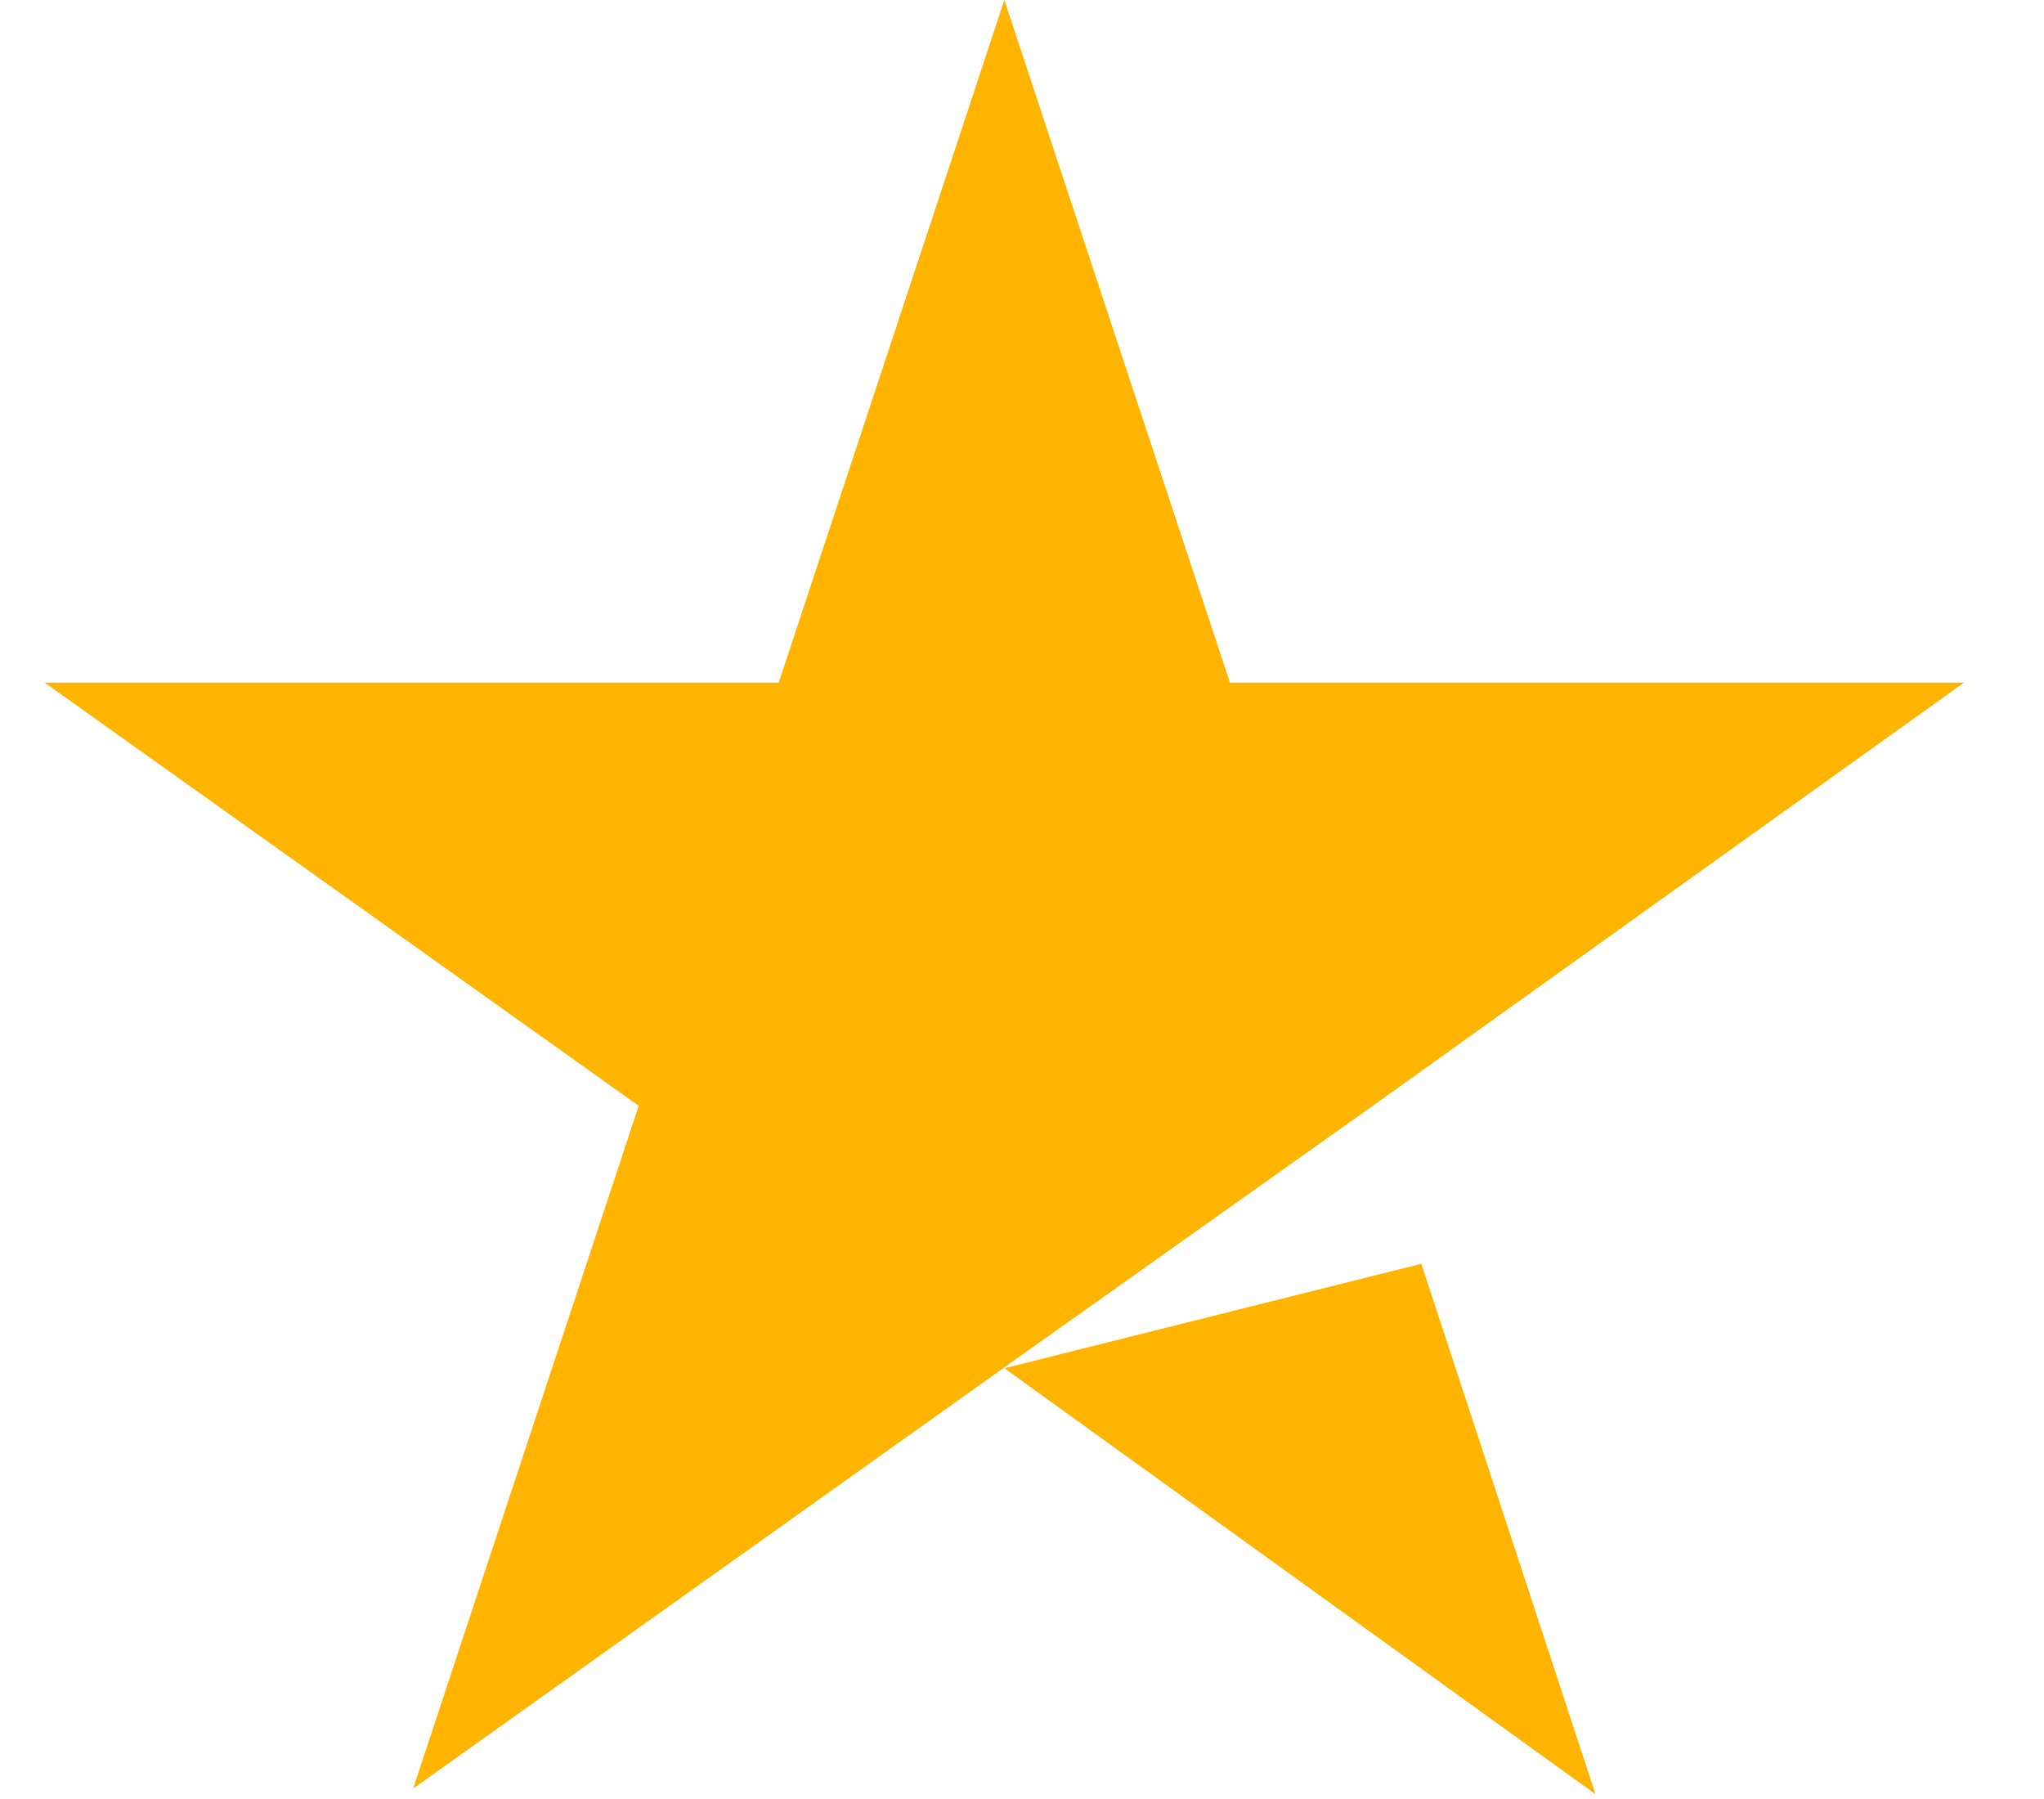 <?xml version="1.0" encoding="UTF-8" standalone="no"?><svg width='25' height='22' viewBox='0 0 25 22' fill='none' xmlns='http://www.w3.org/2000/svg'>
<path d='M12.284 16.732L17.384 15.455L19.514 21.941L12.284 16.732ZM24.021 8.348H15.043L12.284 0L9.524 8.348H0.546L7.812 13.523L5.053 21.872L12.318 16.697L16.79 13.523L24.021 8.348Z' fill='#FFB400'/>
</svg>
